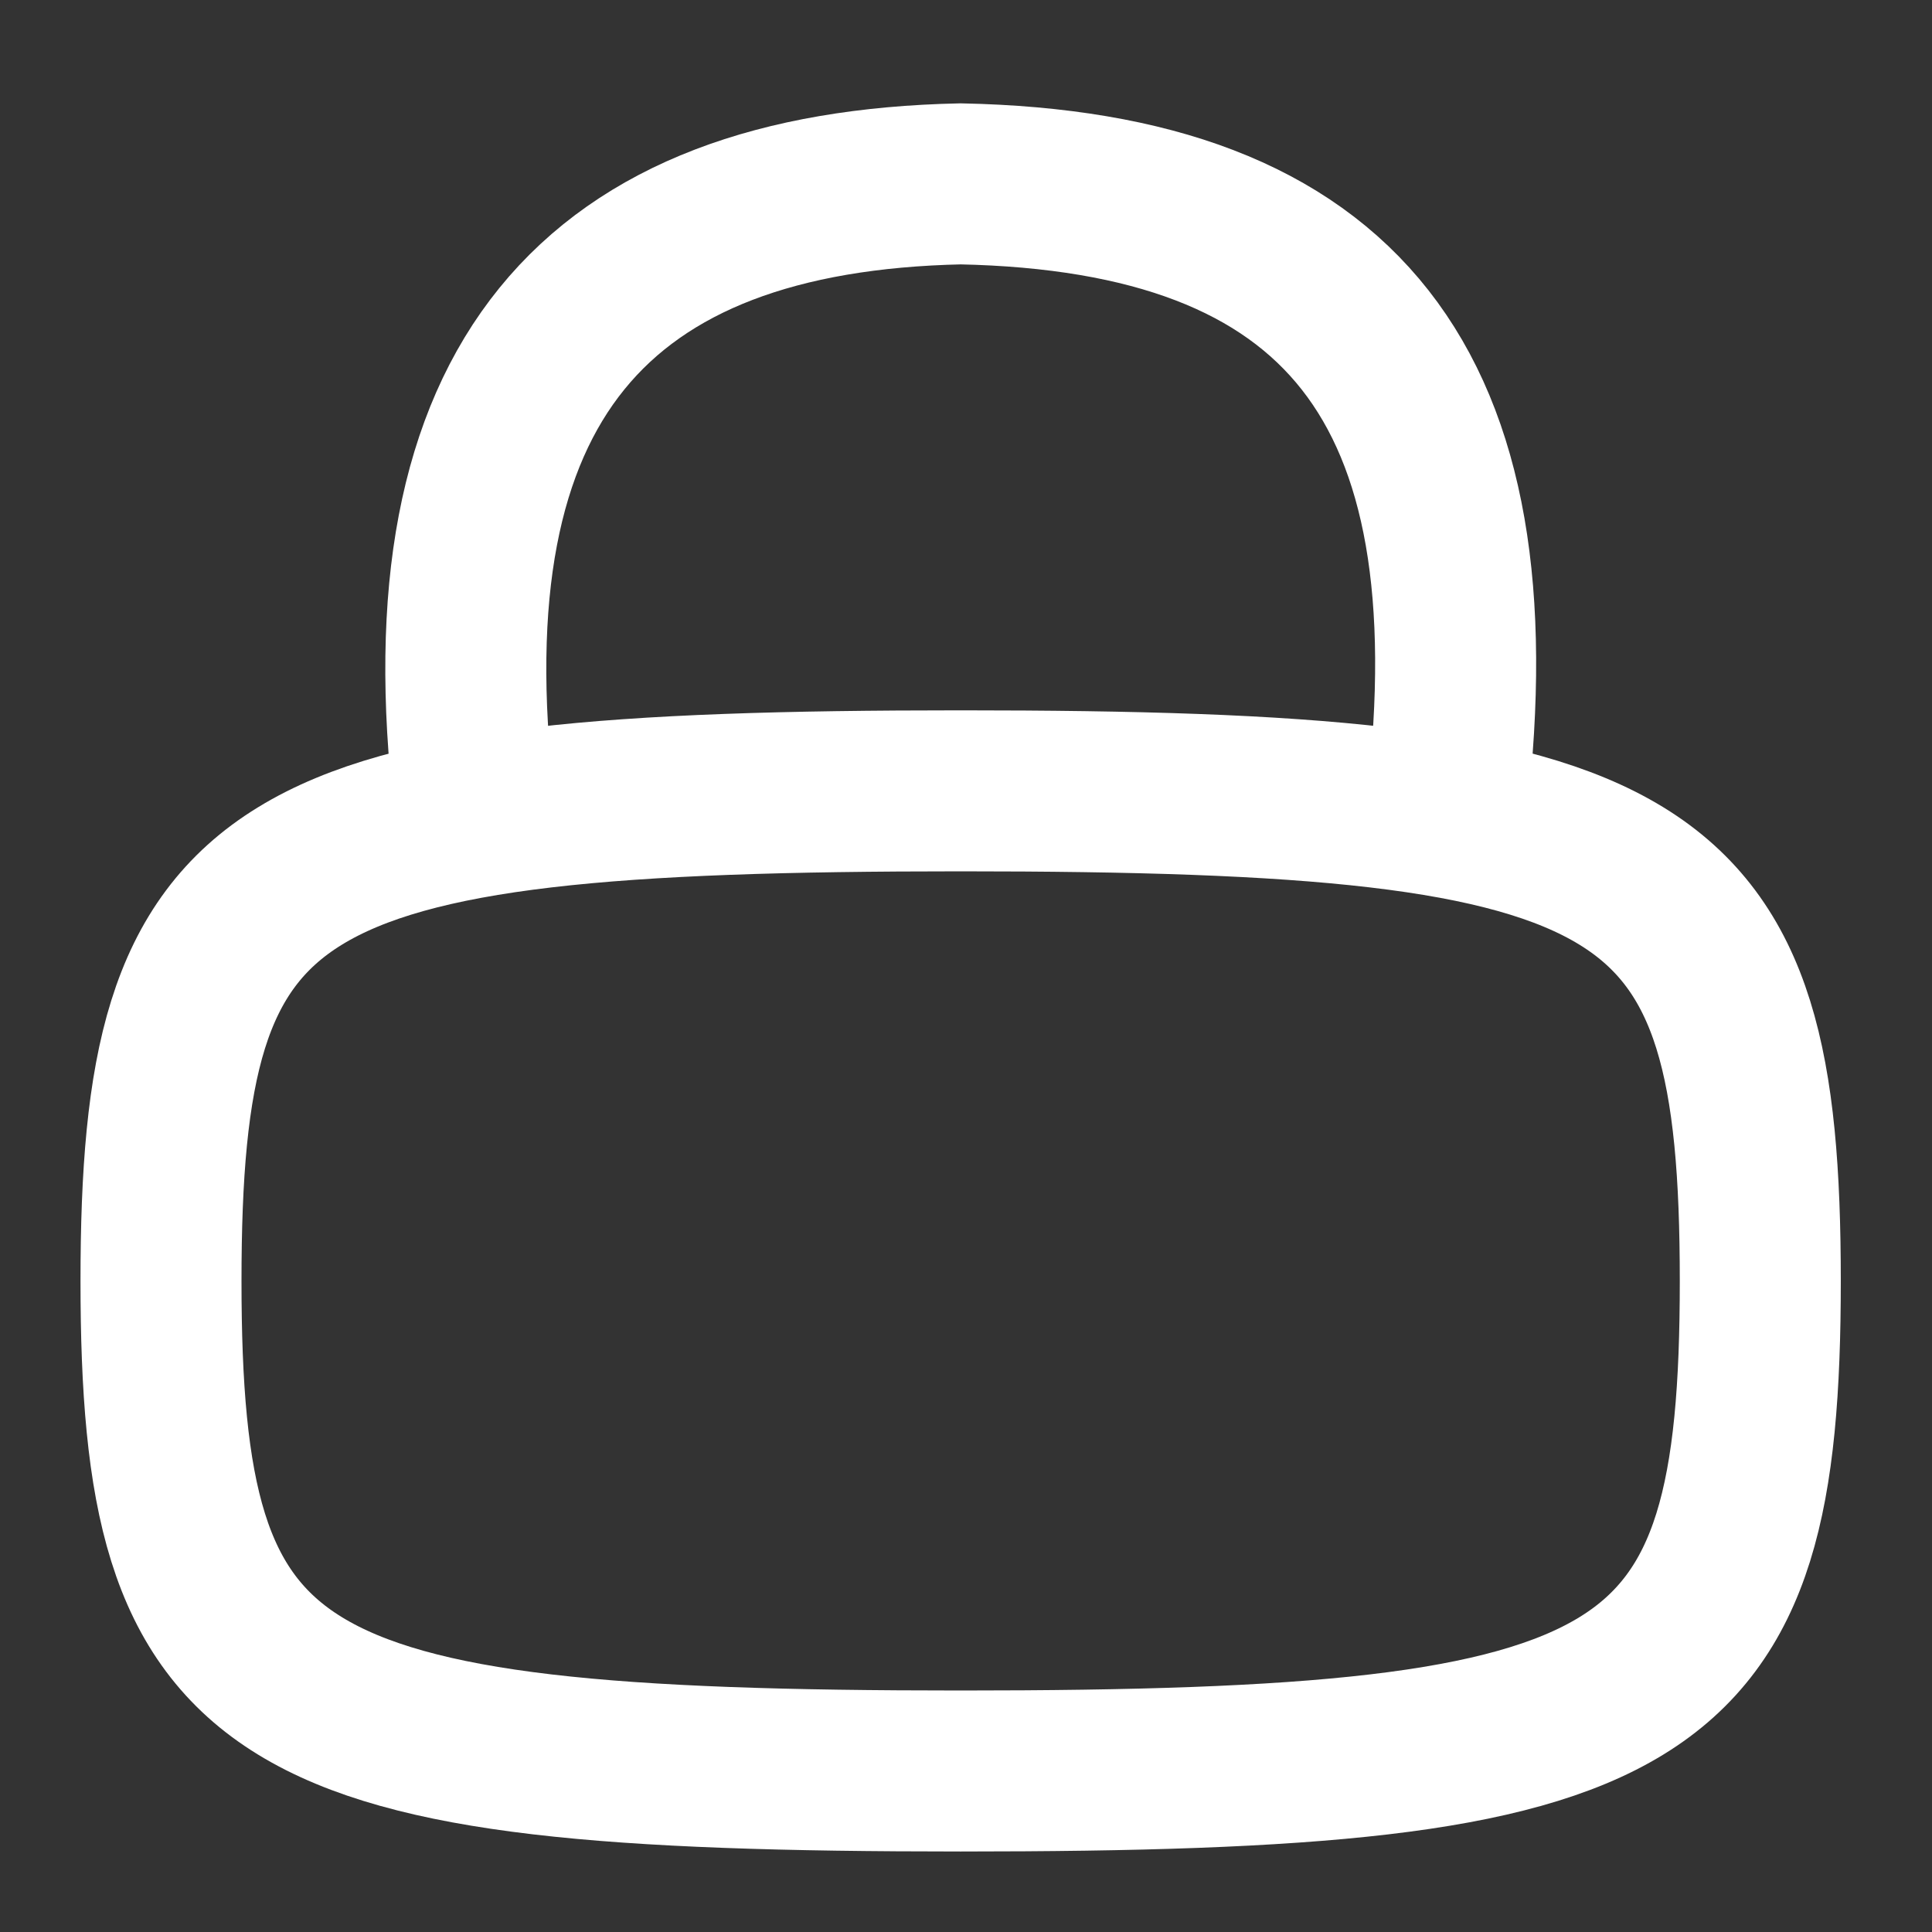 <svg xmlns="http://www.w3.org/2000/svg" height="24" width="24" viewBox="0 0 24 24" fill="none" stroke="#fff" stroke-width="2px">
  <rect x="0" y="0" width="24" height="24" fill="#333333" stroke="none"/>
  <path d="M2 15.913c0-5.298 1.292-6.089 9.934-6.089 8.643 0 9.933.791 9.933 6.089 0 5.296-1.29 6.087-9.933 6.087C3.292 22 2 21.209 2 15.913"/>
  <path d="M5.893 9.991c-.625-5.245 1.511-7.61 6.04-7.707 4.743.097 6.645 2.507 6.041 7.707"/>
</svg>